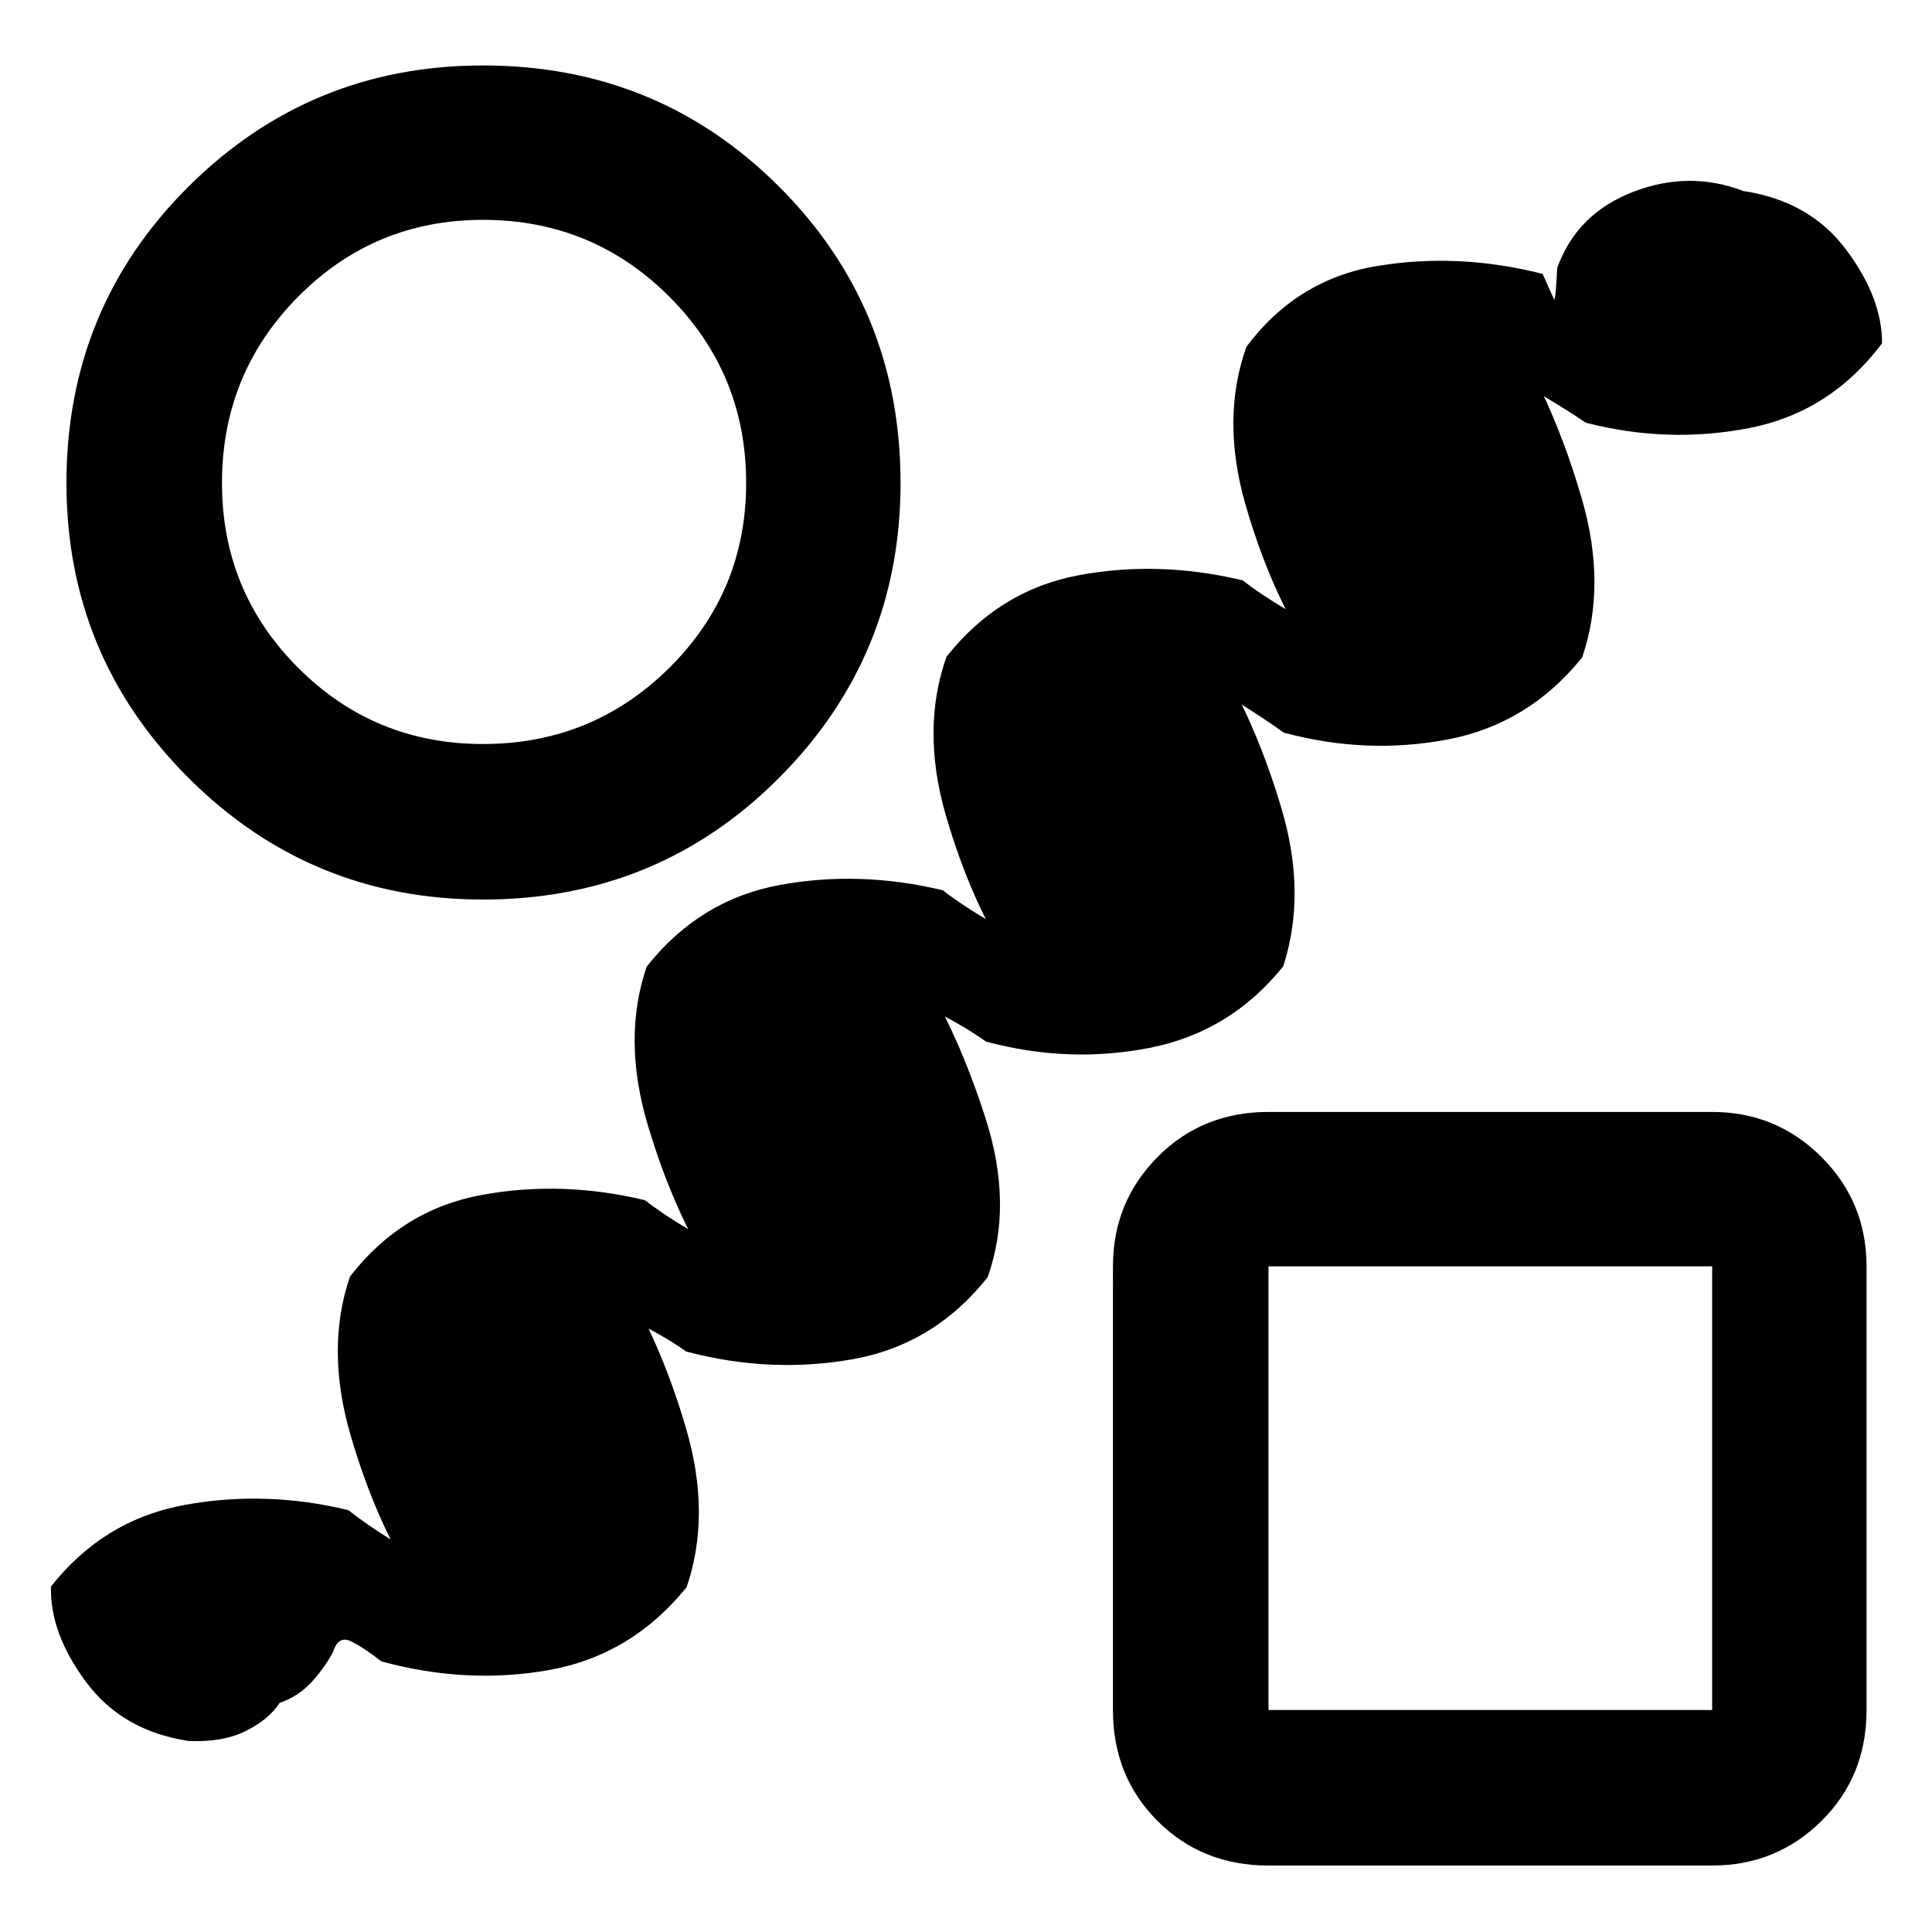 <svg xmlns="http://www.w3.org/2000/svg" height="48" viewBox="0 -960 960 960" width="48"><path d="M165.457-139.043q-4.5 8.261-10.88 15.12-6.381 6.858-15.707 10.119-5.065 8.088-16.62 13.86-11.554 5.772-28.468 5.033-32.892-4.935-50.98-29.262-18.087-24.326-17.479-47.501 26.283-33.239 66.588-40.566 40.305-7.326 81.176 2.631 8.673 6.826 21.271 14.75t22.163 4.816q11.131 9.37 8.283 13.675-2.848 4.305-18.327 3.218-19.674-30.587-32.251-73.62-12.576-43.034-.337-78.904 25.718-33.239 65.49-40.566 39.772-7.326 81.142 2.631 8.674 6.826 22.055 14.75 13.38 7.924 22.945 4.816 11.631 9.37 8.033 13.675-3.598 4.305-19.077 3.218-19.674-30.587-32.533-73.62-12.859-43.034-.62-78.904 26.283-33.239 66.055-40.566 39.772-7.326 81.142 2.631 8.674 6.826 22.055 14.75 13.38 7.924 22.945 4.816 11.631 9.37 7.75 13.675-3.88 4.305-18.794 3.218-20.174-31.087-32.533-73.87-12.359-42.784.38-78.654 26.283-33.239 66.055-40.566 39.772-7.326 81.142 2.631 8.674 6.826 22.055 14.75 13.38 7.924 22.945 4.816 11.631 9.37 7.75 13.675-3.88 4.305-18.794 3.218-20.174-31.087-32.533-73.87-12.359-42.784.38-78.654 25.217-33.739 65.522-40.25 40.305-6.511 81.675 4.011 4.913 11.087 5.663 12.587.749 1.5 1.597-15.587 9.761-26.936 37.631-37.719 27.87-10.783 54.806-.457 32.892 4.935 50.979 28.979 18.088 24.044 17.979 46.719-25.717 34.239-66.022 42.098-40.305 7.859-81.175-2.663-9.174-6.261-22.555-14.185-13.38-7.924-22.945-5.381-11.631-8.805-7.75-13.11 3.88-4.305 19.859-4.283 19.109 32.152 31.468 74.935 12.359 42.784.12 78.654-26.783 33.239-67.087 40.816-40.305 7.576-81.176-3.446-8.673-6.261-21.271-14.185t-21.663-5.381q-11.631-8.805-8.783-13.11 2.848-4.305 18.327-4.283 19.674 32.217 32.251 74.685 12.576 42.468.837 78.404-26.218 32.674-66.522 40.533-40.305 7.859-81.176-3.163-8.673-6.261-21.271-12.903-12.598-6.641-21.663-4.598-11.631-8.87-8.783-13.642 2.848-4.773 18.327-4.751 19.674 31.652 33.316 74.403 13.642 42.751.903 78.621-26.783 33.739-67.588 40.816-40.805 7.076-82.241-3.946-8.673-6.261-21.554-12.903-12.88-6.641-22.446-4.598-11.63-8.87-7.75-13.642 3.881-4.773 19.86-4.751 19.674 32.152 32.033 74.653 12.359 42.501.12 78.371-27.348 33.805-68.218 41.131-40.87 7.326-83.436-4.261-8.674-6.826-15.065-9.957-6.391-3.13-9 5.37ZM240-513.021q-85.891 0-146.435-60.544T33.02-720q0-86.891 60.544-147.185T240-927.479q86.891 0 147.185 60.294T447.479-720q0 85.891-60.294 146.435T240-513.021Zm0-77.284q54.413 0 92.587-37.858Q370.76-666.022 370.76-720q0-54.413-38.173-92.587Q294.413-850.76 240-850.76q-53.978 0-91.837 38.173-37.858 38.174-37.858 92.587 0 53.978 37.858 91.837 37.859 37.858 91.837 37.858ZM630.305-33.021q-32.979 0-55.131-22.153-22.153-22.152-22.153-55.131V-330.76q0-31.914 22.153-54.316 22.152-22.403 55.131-22.403H850.76q31.914 0 54.316 22.403 22.403 22.402 22.403 54.316v220.455q0 32.979-22.403 55.131Q882.674-33.02 850.76-33.02H630.305Zm0-77.284H850.76V-330.76H630.305v220.455ZM740-220ZM240-720Z"/></svg>